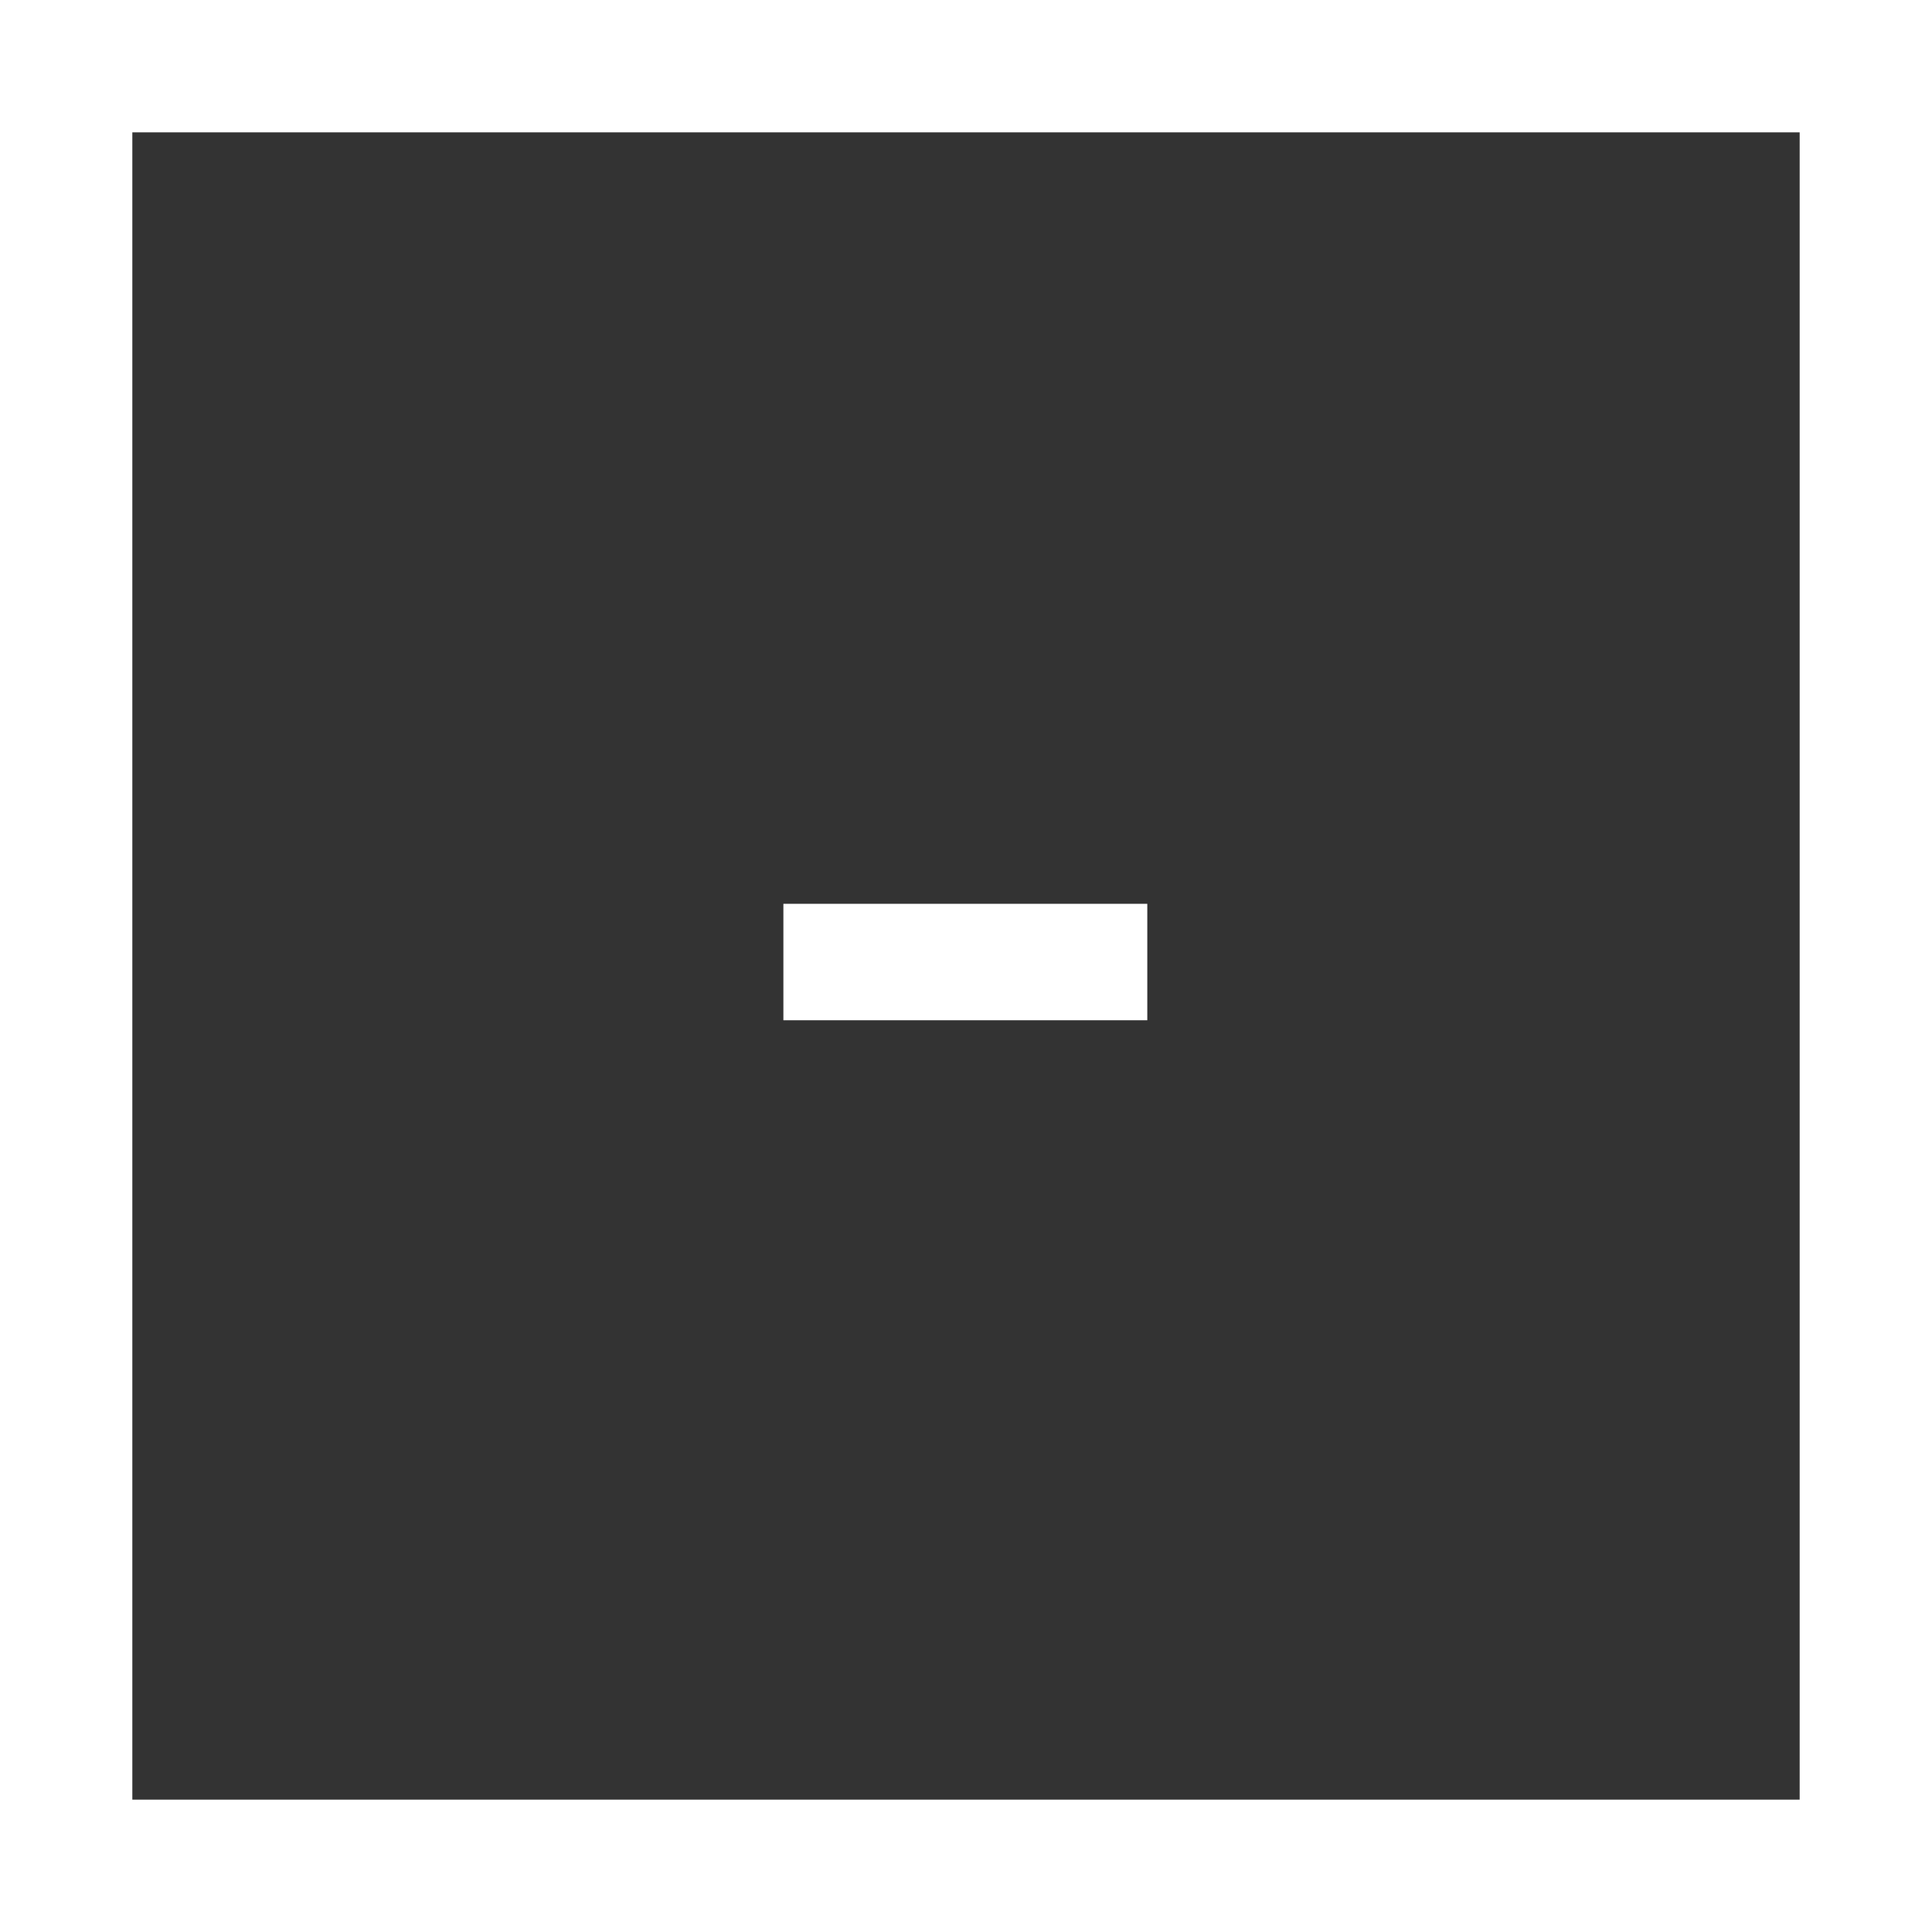 <?xml version="1.0" encoding="utf-8"?>
<!-- Generator: Adobe Illustrator 22.1.0, SVG Export Plug-In . SVG Version: 6.00 Build 0)  -->
<svg version="1.1" id="Capa_1" xmlns="http://www.w3.org/2000/svg" xmlns:xlink="http://www.w3.org/1999/xlink" x="0px" y="0px"
	 viewBox="0 0 146 146" style="enable-background:new 0 0 146 146;" xml:space="preserve">
<rect x="0" y="0" width="146" height="146" fill="#333333" stroke="none"/>
<style type="text/css">
	.st0{fill:#020203;}
	.st1{fill:#E52521;}
	.st2{fill:#E94748;}
	.st3{fill:#A71916;}
	.st4{fill:#FFFFFF;}
	.st5{fill:#B2B2B2;}
</style>
<g>
	<g>
		<path class="st4" d="M146,146H0V0h146V146z M10,136h126V10H10V136z"/>
	</g>
	<g>
		<g>
			<path class="st4" d="M86.7,77.1H59.2v-8.8h27.5V77.1z"/>
		</g>
	</g>
</g>
</svg>
